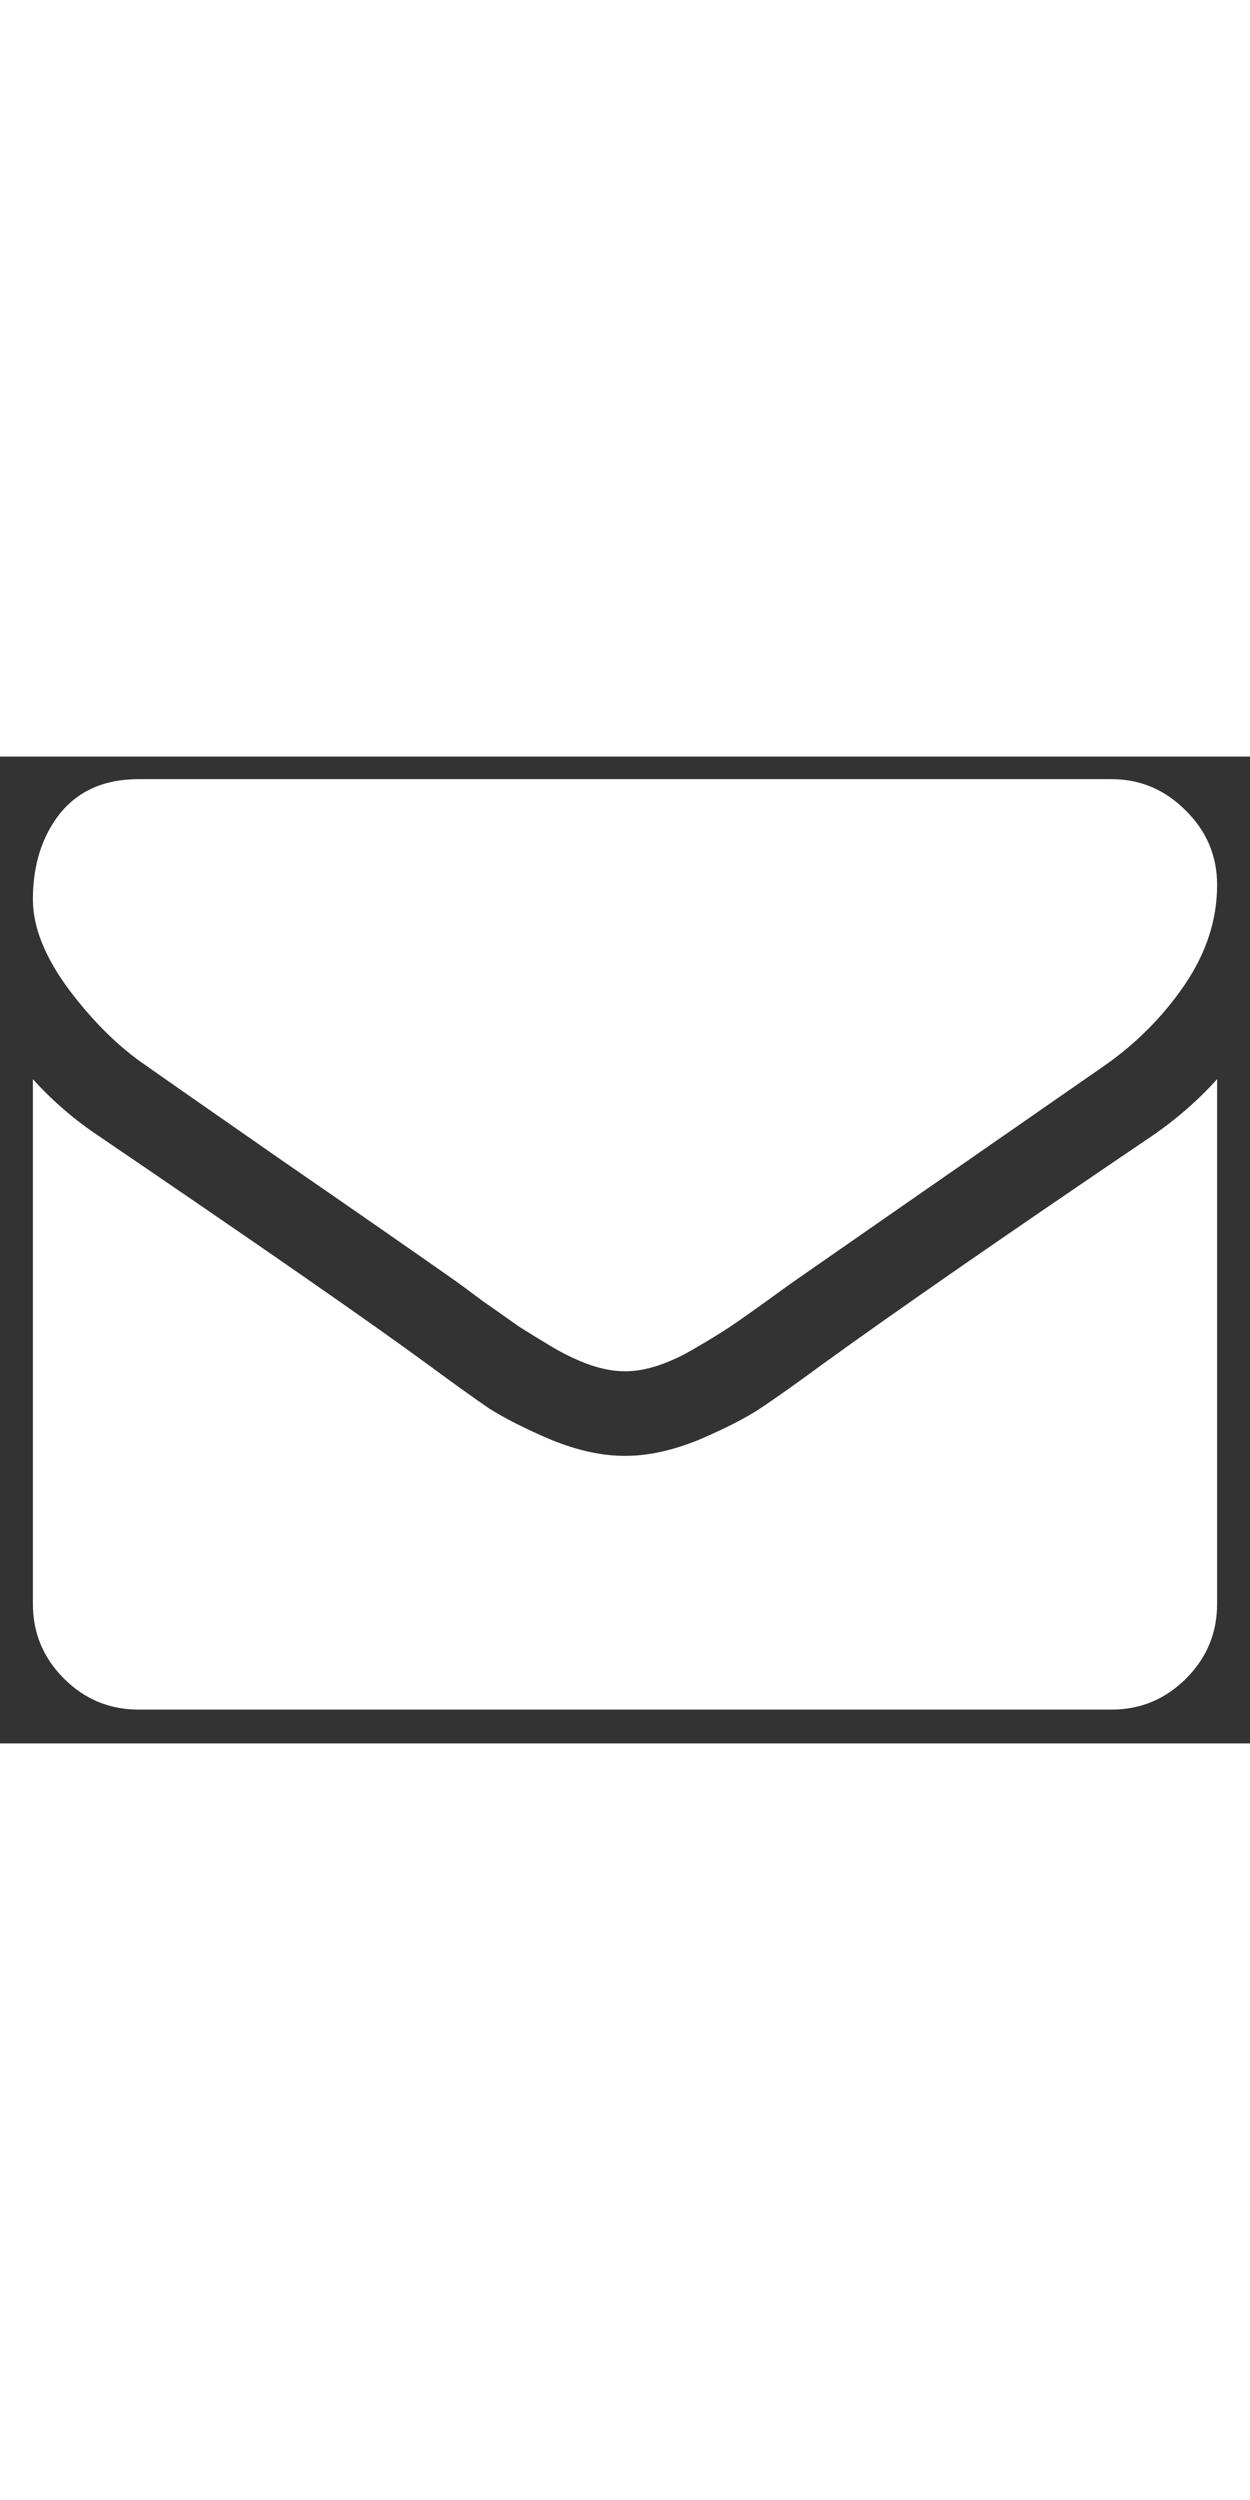 <svg width="20" height="40" viewBox="0 0 19 15" fill="none" xmlns="http://www.w3.org/2000/svg">
<rect x="0" y="0" width="19" height="15" fill="#333333" stroke="none"/>
<path d="M18.5 4.903V12.879C18.5 13.321 18.343 13.699 18.028 14.014C17.713 14.329 17.335 14.486 16.893 14.486H2.107C1.665 14.486 1.287 14.329 0.972 14.014C0.657 13.699 0.5 13.321 0.5 12.879V4.903C0.795 5.231 1.133 5.523 1.515 5.777C3.939 7.425 5.603 8.58 6.507 9.243C6.888 9.524 7.196 9.745 7.431 9.906C7.672 10.06 7.99 10.22 8.385 10.388C8.78 10.548 9.148 10.629 9.49 10.629H9.5H9.51C9.852 10.629 10.22 10.548 10.615 10.388C11.01 10.22 11.325 10.06 11.559 9.906C11.8 9.745 12.112 9.524 12.493 9.243C13.632 8.419 15.299 7.264 17.495 5.777C17.877 5.516 18.212 5.225 18.5 4.903ZM18.5 1.95C18.5 2.479 18.336 2.985 18.008 3.467C17.68 3.949 17.271 4.361 16.782 4.702C14.264 6.45 12.697 7.538 12.082 7.967C12.014 8.014 11.87 8.118 11.65 8.278C11.435 8.432 11.255 8.56 11.107 8.66C10.966 8.754 10.792 8.861 10.585 8.981C10.384 9.102 10.193 9.192 10.012 9.253C9.831 9.313 9.664 9.343 9.51 9.343H9.5H9.49C9.336 9.343 9.169 9.313 8.988 9.253C8.807 9.192 8.613 9.102 8.405 8.981C8.204 8.861 8.03 8.754 7.883 8.66C7.742 8.56 7.561 8.432 7.34 8.278C7.126 8.118 6.985 8.014 6.919 7.967C6.309 7.538 5.432 6.929 4.287 6.139C3.142 5.342 2.455 4.863 2.228 4.702C1.812 4.421 1.421 4.036 1.052 3.547C0.684 3.052 0.5 2.593 0.5 2.171C0.5 1.649 0.637 1.214 0.912 0.865C1.193 0.517 1.592 0.343 2.107 0.343H16.893C17.328 0.343 17.703 0.5 18.018 0.815C18.339 1.13 18.5 1.508 18.5 1.95Z" fill="white"/>
</svg>
